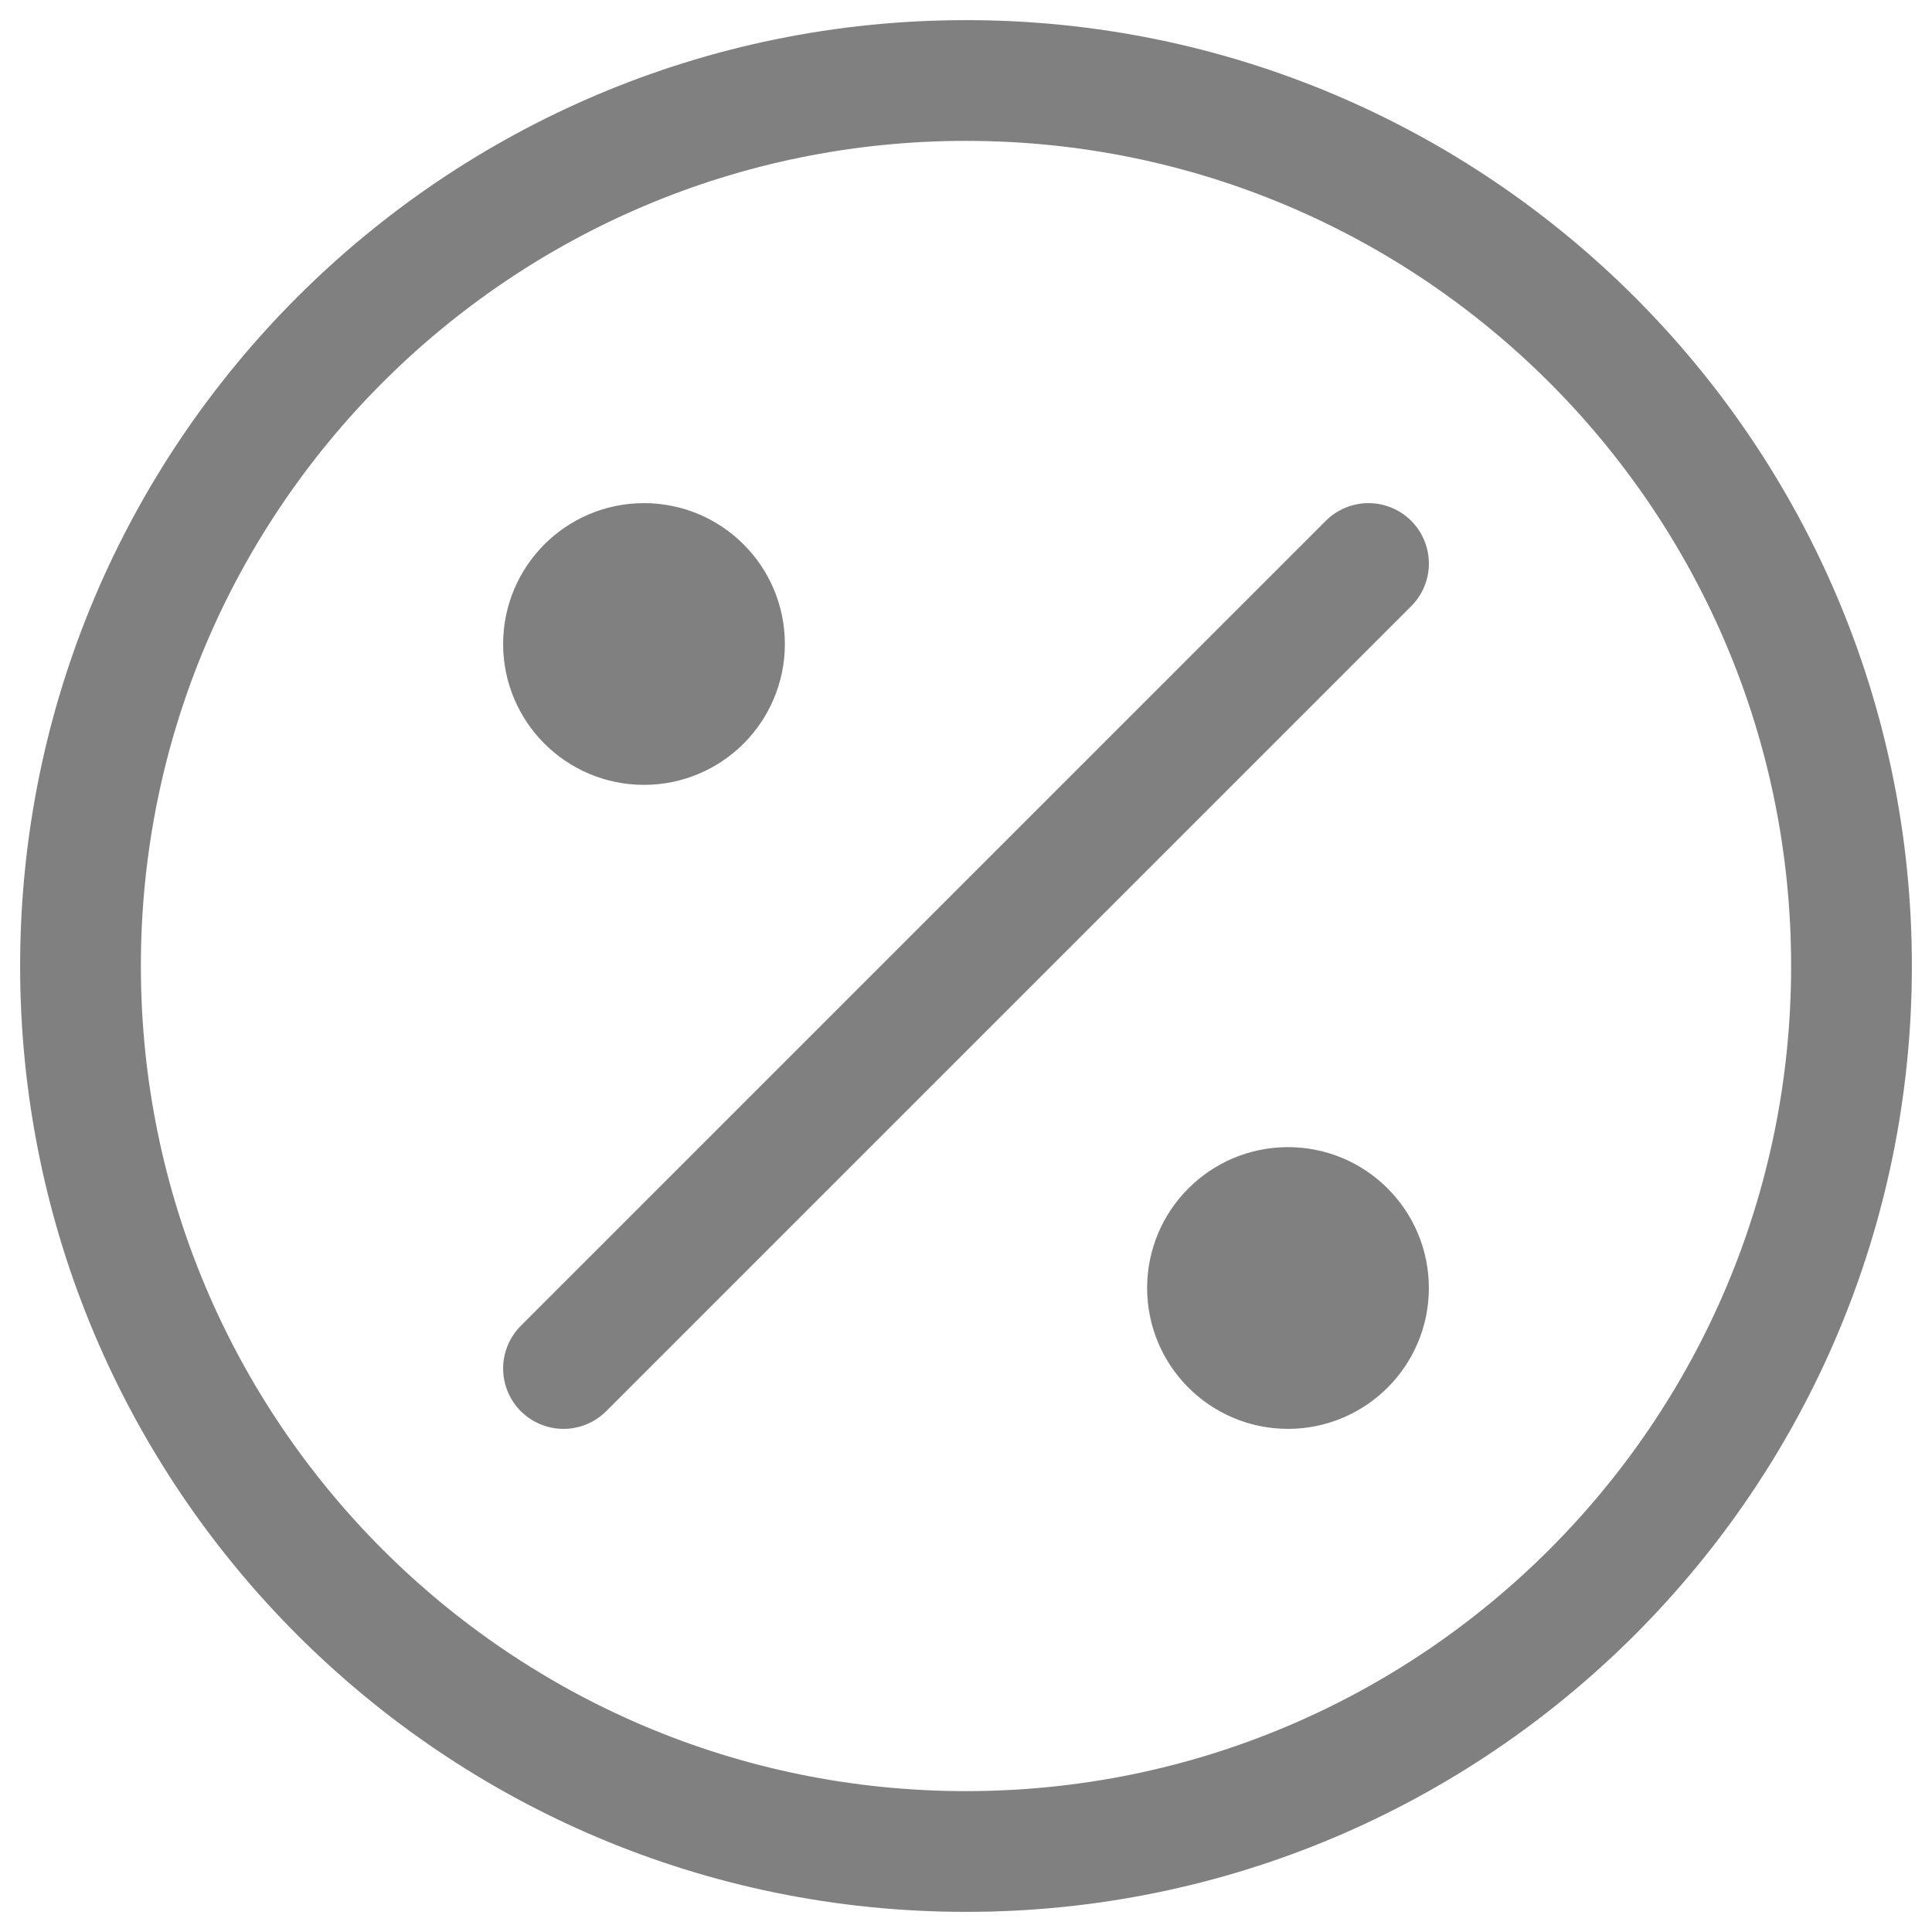 <svg width="24" height="24" viewBox="0 0 24 24" fill="none" xmlns="http://www.w3.org/2000/svg">
<g clip-path="url(#clip0_476_2737)">
<path d="M7 17L17 7M7.625 7.625H8.375M7.625 8.375H8.375M15.625 15.625H16.375M15.625 16.375H16.375M23 12C23 18.075 18.075 23 12 23C5.925 23 1 18.075 1 12C1 5.925 5.925 1 12 1C18.075 1 23 5.925 23 12ZM9 8C9 8.552 8.552 9 8 9C7.448 9 7 8.552 7 8C7 7.448 7.448 7 8 7C8.552 7 9 7.448 9 8ZM17 16C17 16.552 16.552 17 16 17C15.448 17 15 16.552 15 16C15 15.448 15.448 15 16 15C16.552 15 17 15.448 17 16Z" stroke="#808080" stroke-width="1.5" stroke-linecap="round"/>
</g>
<defs>
<clipPath id="clip0_476_2737">
<rect width="24" height="24" fill="white"/>
</clipPath>
</defs>
</svg>
